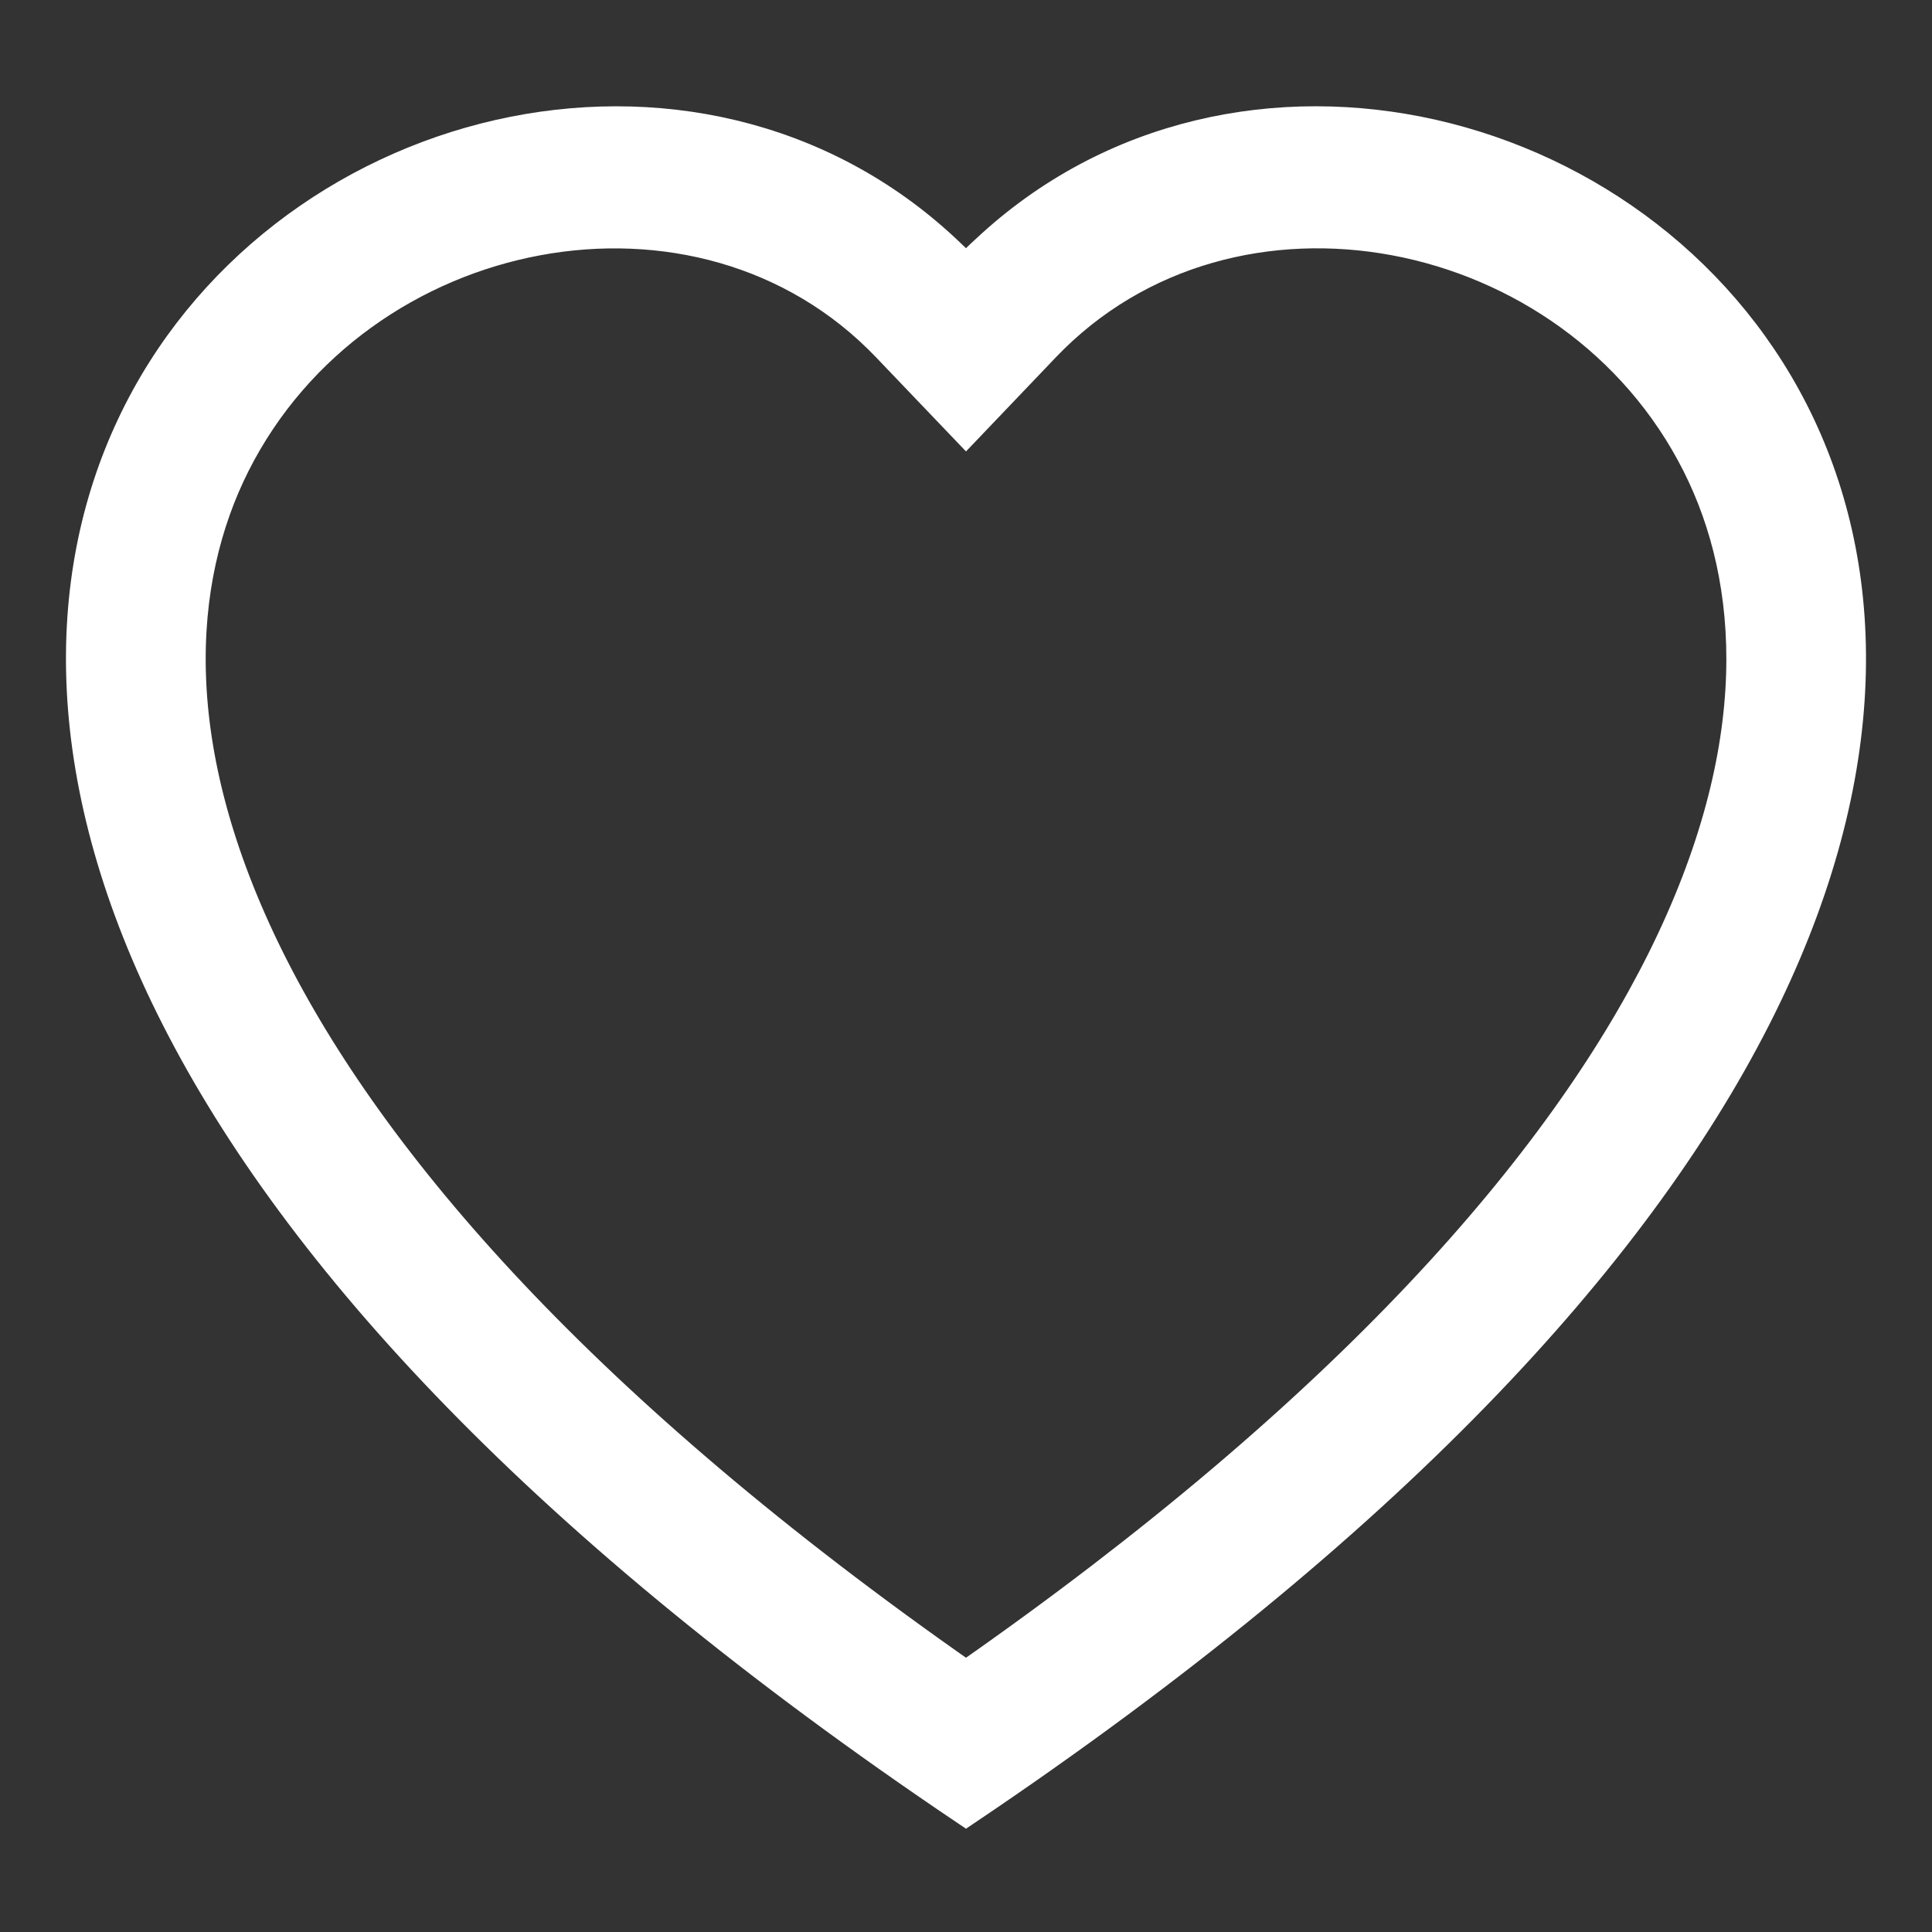<svg width="20" height="20" viewBox="0 0 20 20" fill="none" xmlns="http://www.w3.org/2000/svg">
<rect x="0" y="0" width="20" height="20" fill="#333333" stroke="none"/>
<path fill-rule="evenodd" clip-rule="evenodd" d="M10 4.456L9.178 3.596C7.25 1.578 3.714 2.274 2.437 4.812C1.838 6.005 1.703 7.729 2.797 9.928C3.851 12.045 6.045 14.582 10 17.344C13.956 14.582 16.148 12.045 17.203 9.928C18.297 7.727 18.163 6.005 17.563 4.812C16.286 2.274 12.75 1.577 10.822 3.595L10 4.456ZM10 18.75C-7.57 6.929 4.59 -2.297 9.798 2.584C9.867 2.648 9.935 2.714 10 2.783C10.065 2.714 10.132 2.648 10.202 2.585C15.409 -2.299 27.57 6.928 10 18.75Z" fill="white" stroke="white" stroke-width="0.3"/>
</svg>
